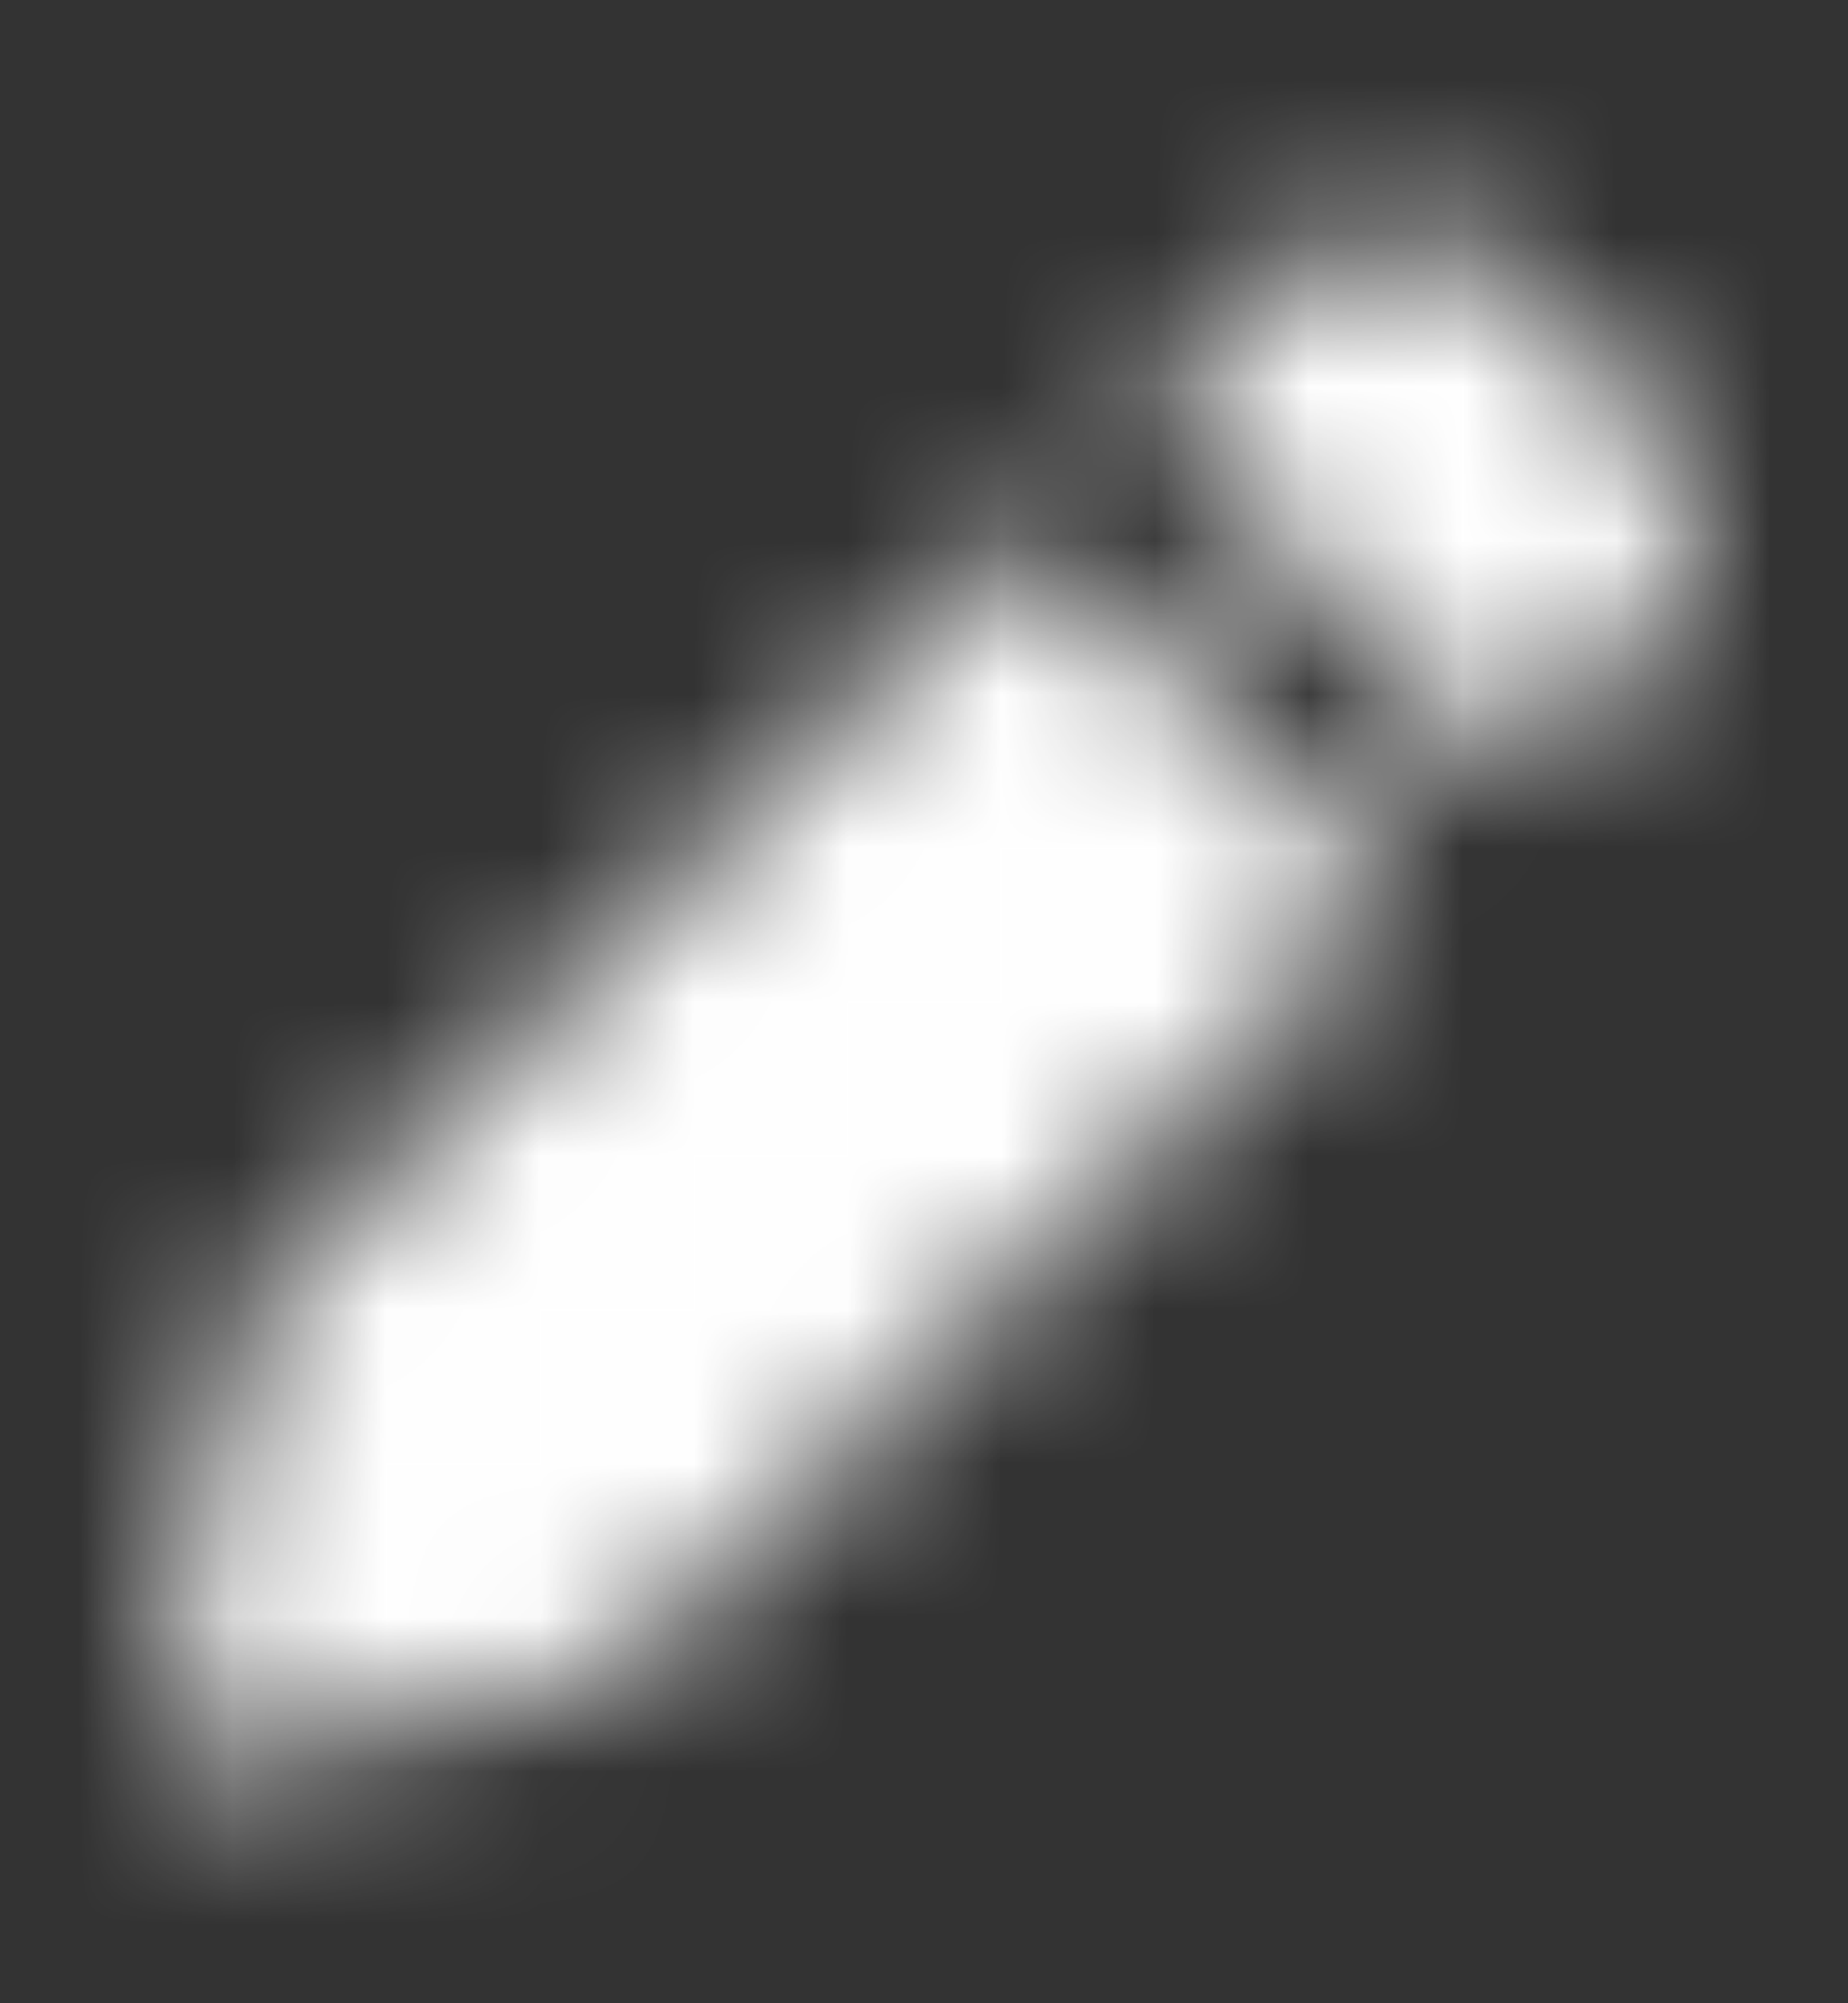 <svg width="12" height="13" viewBox="0 0 12 13" fill="none" xmlns="http://www.w3.org/2000/svg">
<rect x="0" y="0" width="12" height="13" fill="#333333" stroke="none"/>
<mask id="mask0_204_2497" style="mask-type:alpha" maskUnits="userSpaceOnUse" x="1" y="1" width="10" height="11">
<path d="M4.071 10.804L9.071 5.804L6.696 3.429L1.696 8.429C1.627 8.498 1.578 8.585 1.554 8.679L1 11.5L3.82 10.946C3.915 10.922 4.002 10.873 4.071 10.804ZM10.685 4.19C10.887 3.988 11 3.715 11 3.429C11 3.144 10.887 2.87 10.685 2.668L9.832 1.815C9.63 1.613 9.356 1.5 9.071 1.5C8.785 1.5 8.512 1.613 8.31 1.815L7.457 2.668L9.832 5.043L10.685 4.19Z" fill="white"/>
</mask>
<g mask="url(#mask0_204_2497)">
<rect y="0.5" width="12" height="12" fill="white"/>
</g>
</svg>
